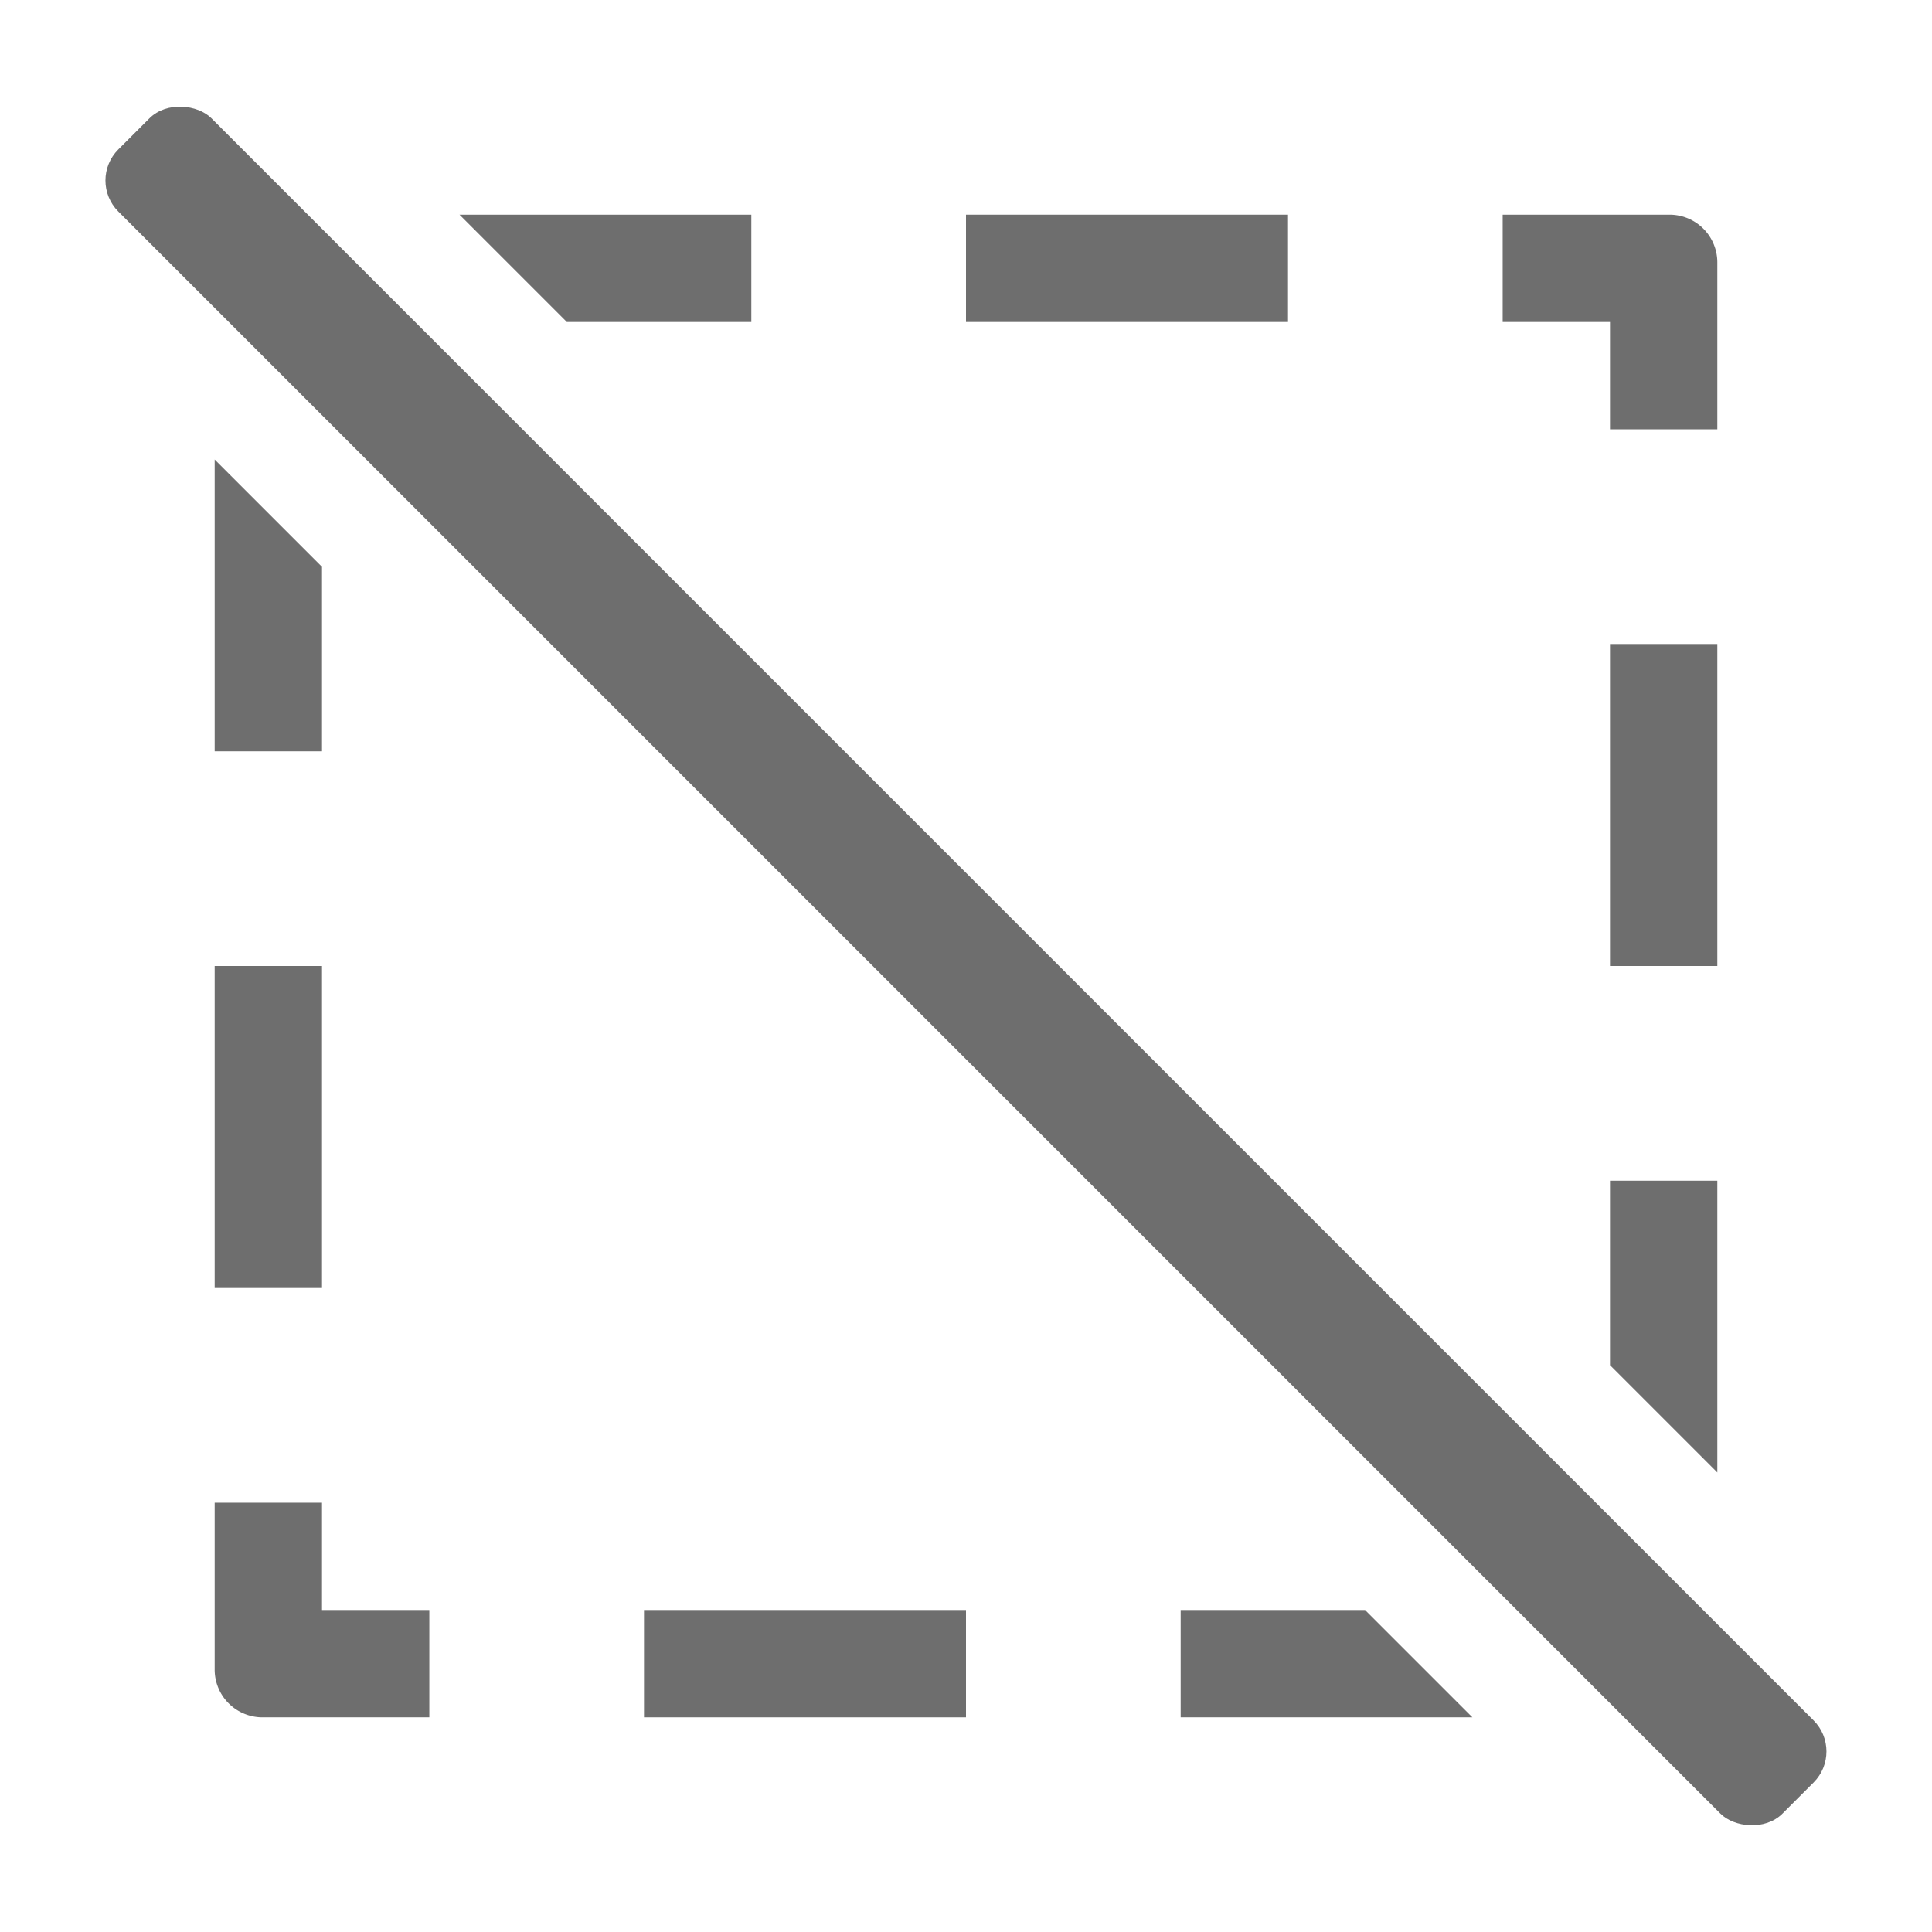 <svg xmlns="http://www.w3.org/2000/svg" height="18" viewBox="0 0 18 18" width="18">
  <defs>
    <style>
      .a {
        fill: #6E6E6E;
      }
    </style>
  </defs>
  <title>S Deselect 18 N</title>
  <rect id="Canvas" fill="#ff13dc" opacity="0" width="18" height="18" /><rect class="a" height="3" width="1" x="2" y="9" />
  <path class="a" d="M3,15V14H2v1.556A.445.445,0,0,0,2.445,16H4V15Z" />
  <rect class="a" height="1" width="3" x="6" y="15" />
  <rect class="a" height="3" width="1" x="15" y="6" />
  <path class="a" d="M15.556,2H14V3h1V4h1V2.445A.445.445,0,0,0,15.556,2Z" />
  <rect class="a" height="1" width="3" x="9" y="2" />
  <rect class="a" height="21.927" rx="0.409" transform="translate(-3.728 9) rotate(-45)" width="1.228" x="8.386" y="-1.964" />
  <polygon class="a" points="16 13.719 16 11 15 11 15 12.719 16 13.719" />
  <polygon class="a" points="12.718 15 11 15 11 16 13.718 16 12.718 15" />
  <polygon class="a" points="2 4.281 2 7 3 7 3 5.281 2 4.281" />
  <polygon class="a" points="5.281 3 7 3 7 2 4.281 2 5.281 3" />
</svg>